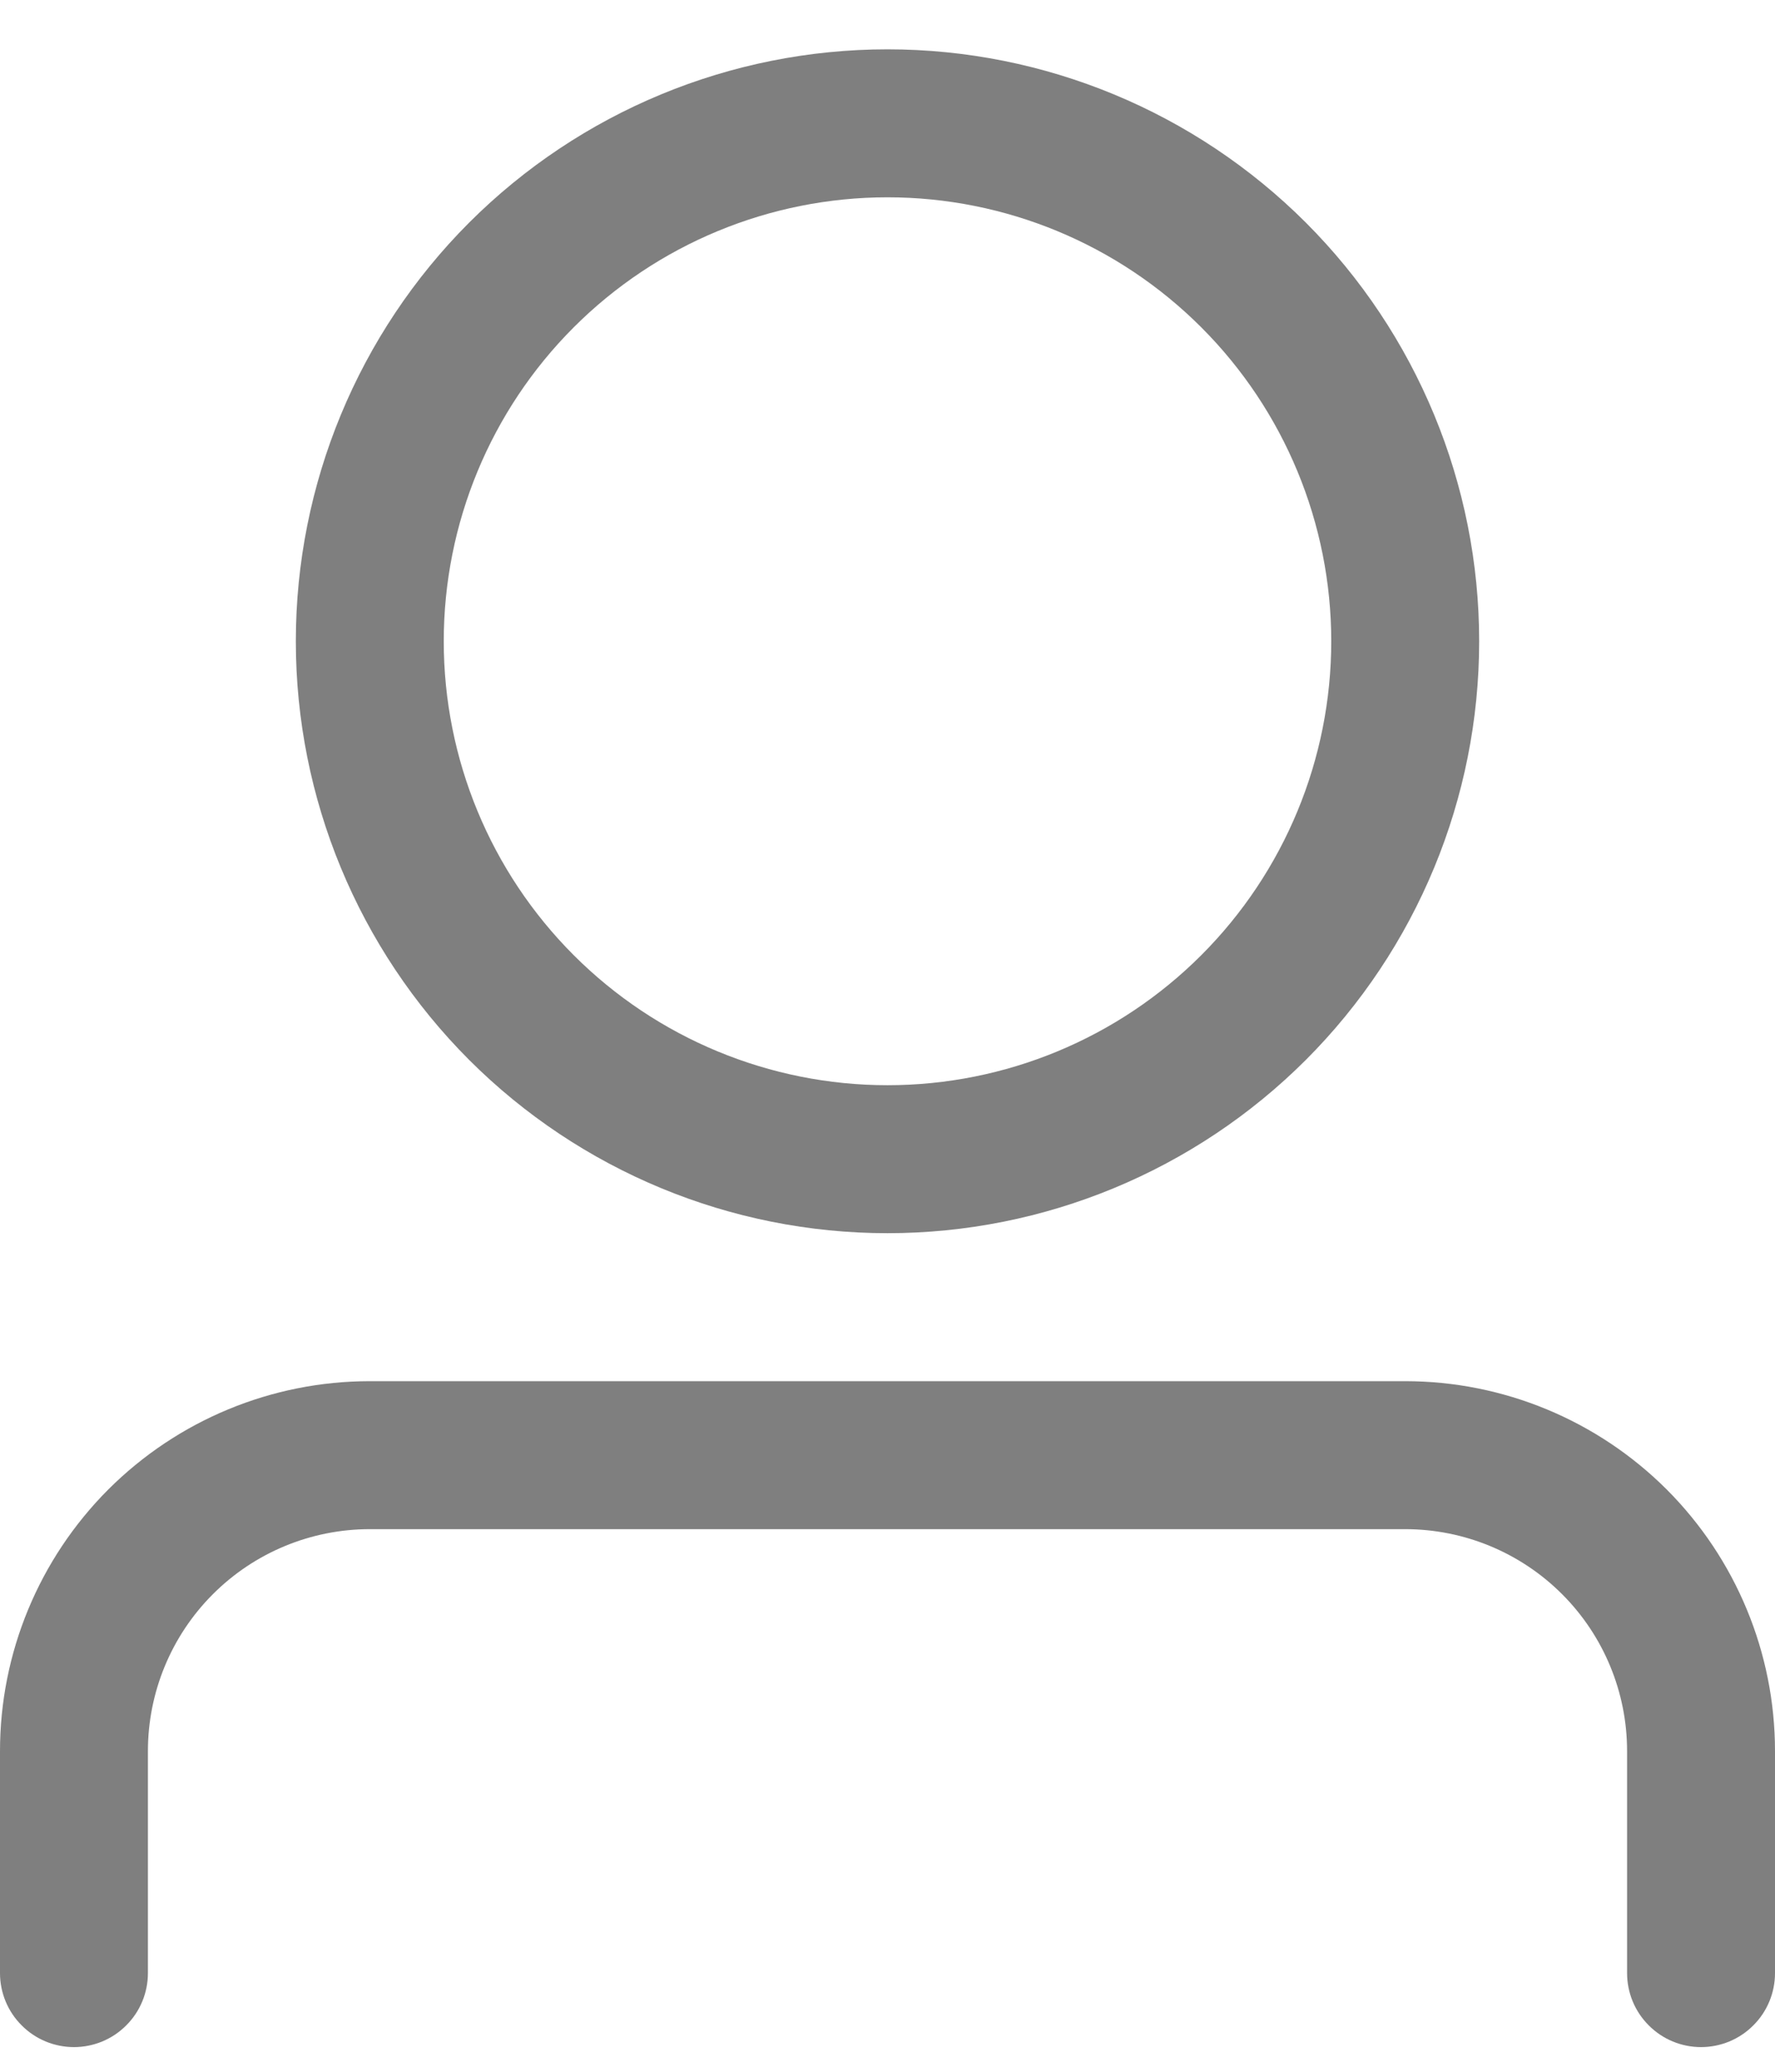 <svg width="18" height="21" viewBox="0 0 18 21" fill="none" xmlns="http://www.w3.org/2000/svg">
<path d="M9 11C10.194 11 11.338 10.526 12.182 9.682C13.026 8.838 13.5 7.693 13.5 6.5C13.5 5.307 13.026 4.162 12.182 3.318C11.338 2.474 10.194 2 9 2C7.807 2 6.662 2.474 5.818 3.318C4.974 4.162 4.5 5.307 4.5 6.5C4.5 7.693 4.974 8.838 5.818 9.682C6.662 10.526 7.807 11 9 11ZM9 12.5C7.409 12.5 5.883 11.868 4.757 10.743C3.632 9.617 3 8.091 3 6.5C3 4.909 3.632 3.383 4.757 2.257C5.883 1.132 7.409 0.5 9 0.5C10.591 0.5 12.117 1.132 13.243 2.257C14.368 3.383 15 4.909 15 6.5C15 8.091 14.368 9.617 13.243 10.743C12.117 11.868 10.591 12.5 9 12.5ZM16.5 20V17.75C16.5 17.153 16.263 16.581 15.841 16.159C15.419 15.737 14.847 15.5 14.25 15.5H3.75C3.153 15.5 2.581 15.737 2.159 16.159C1.737 16.581 1.5 17.153 1.5 17.75V20C1.5 20.199 1.421 20.39 1.28 20.53C1.14 20.671 0.949 20.75 0.75 20.75C0.551 20.75 0.36 20.671 0.22 20.53C0.079 20.39 0 20.199 0 20V17.75C0 16.755 0.395 15.802 1.098 15.098C1.802 14.395 2.755 14 3.75 14H14.25C15.245 14 16.198 14.395 16.902 15.098C17.605 15.802 18 16.755 18 17.75V20C18 20.199 17.921 20.39 17.78 20.53C17.64 20.671 17.449 20.75 17.25 20.75C17.051 20.75 16.86 20.671 16.72 20.53C16.579 20.39 16.5 20.199 16.5 20Z" fill="black" fill-opacity="0.5"/>
</svg>
